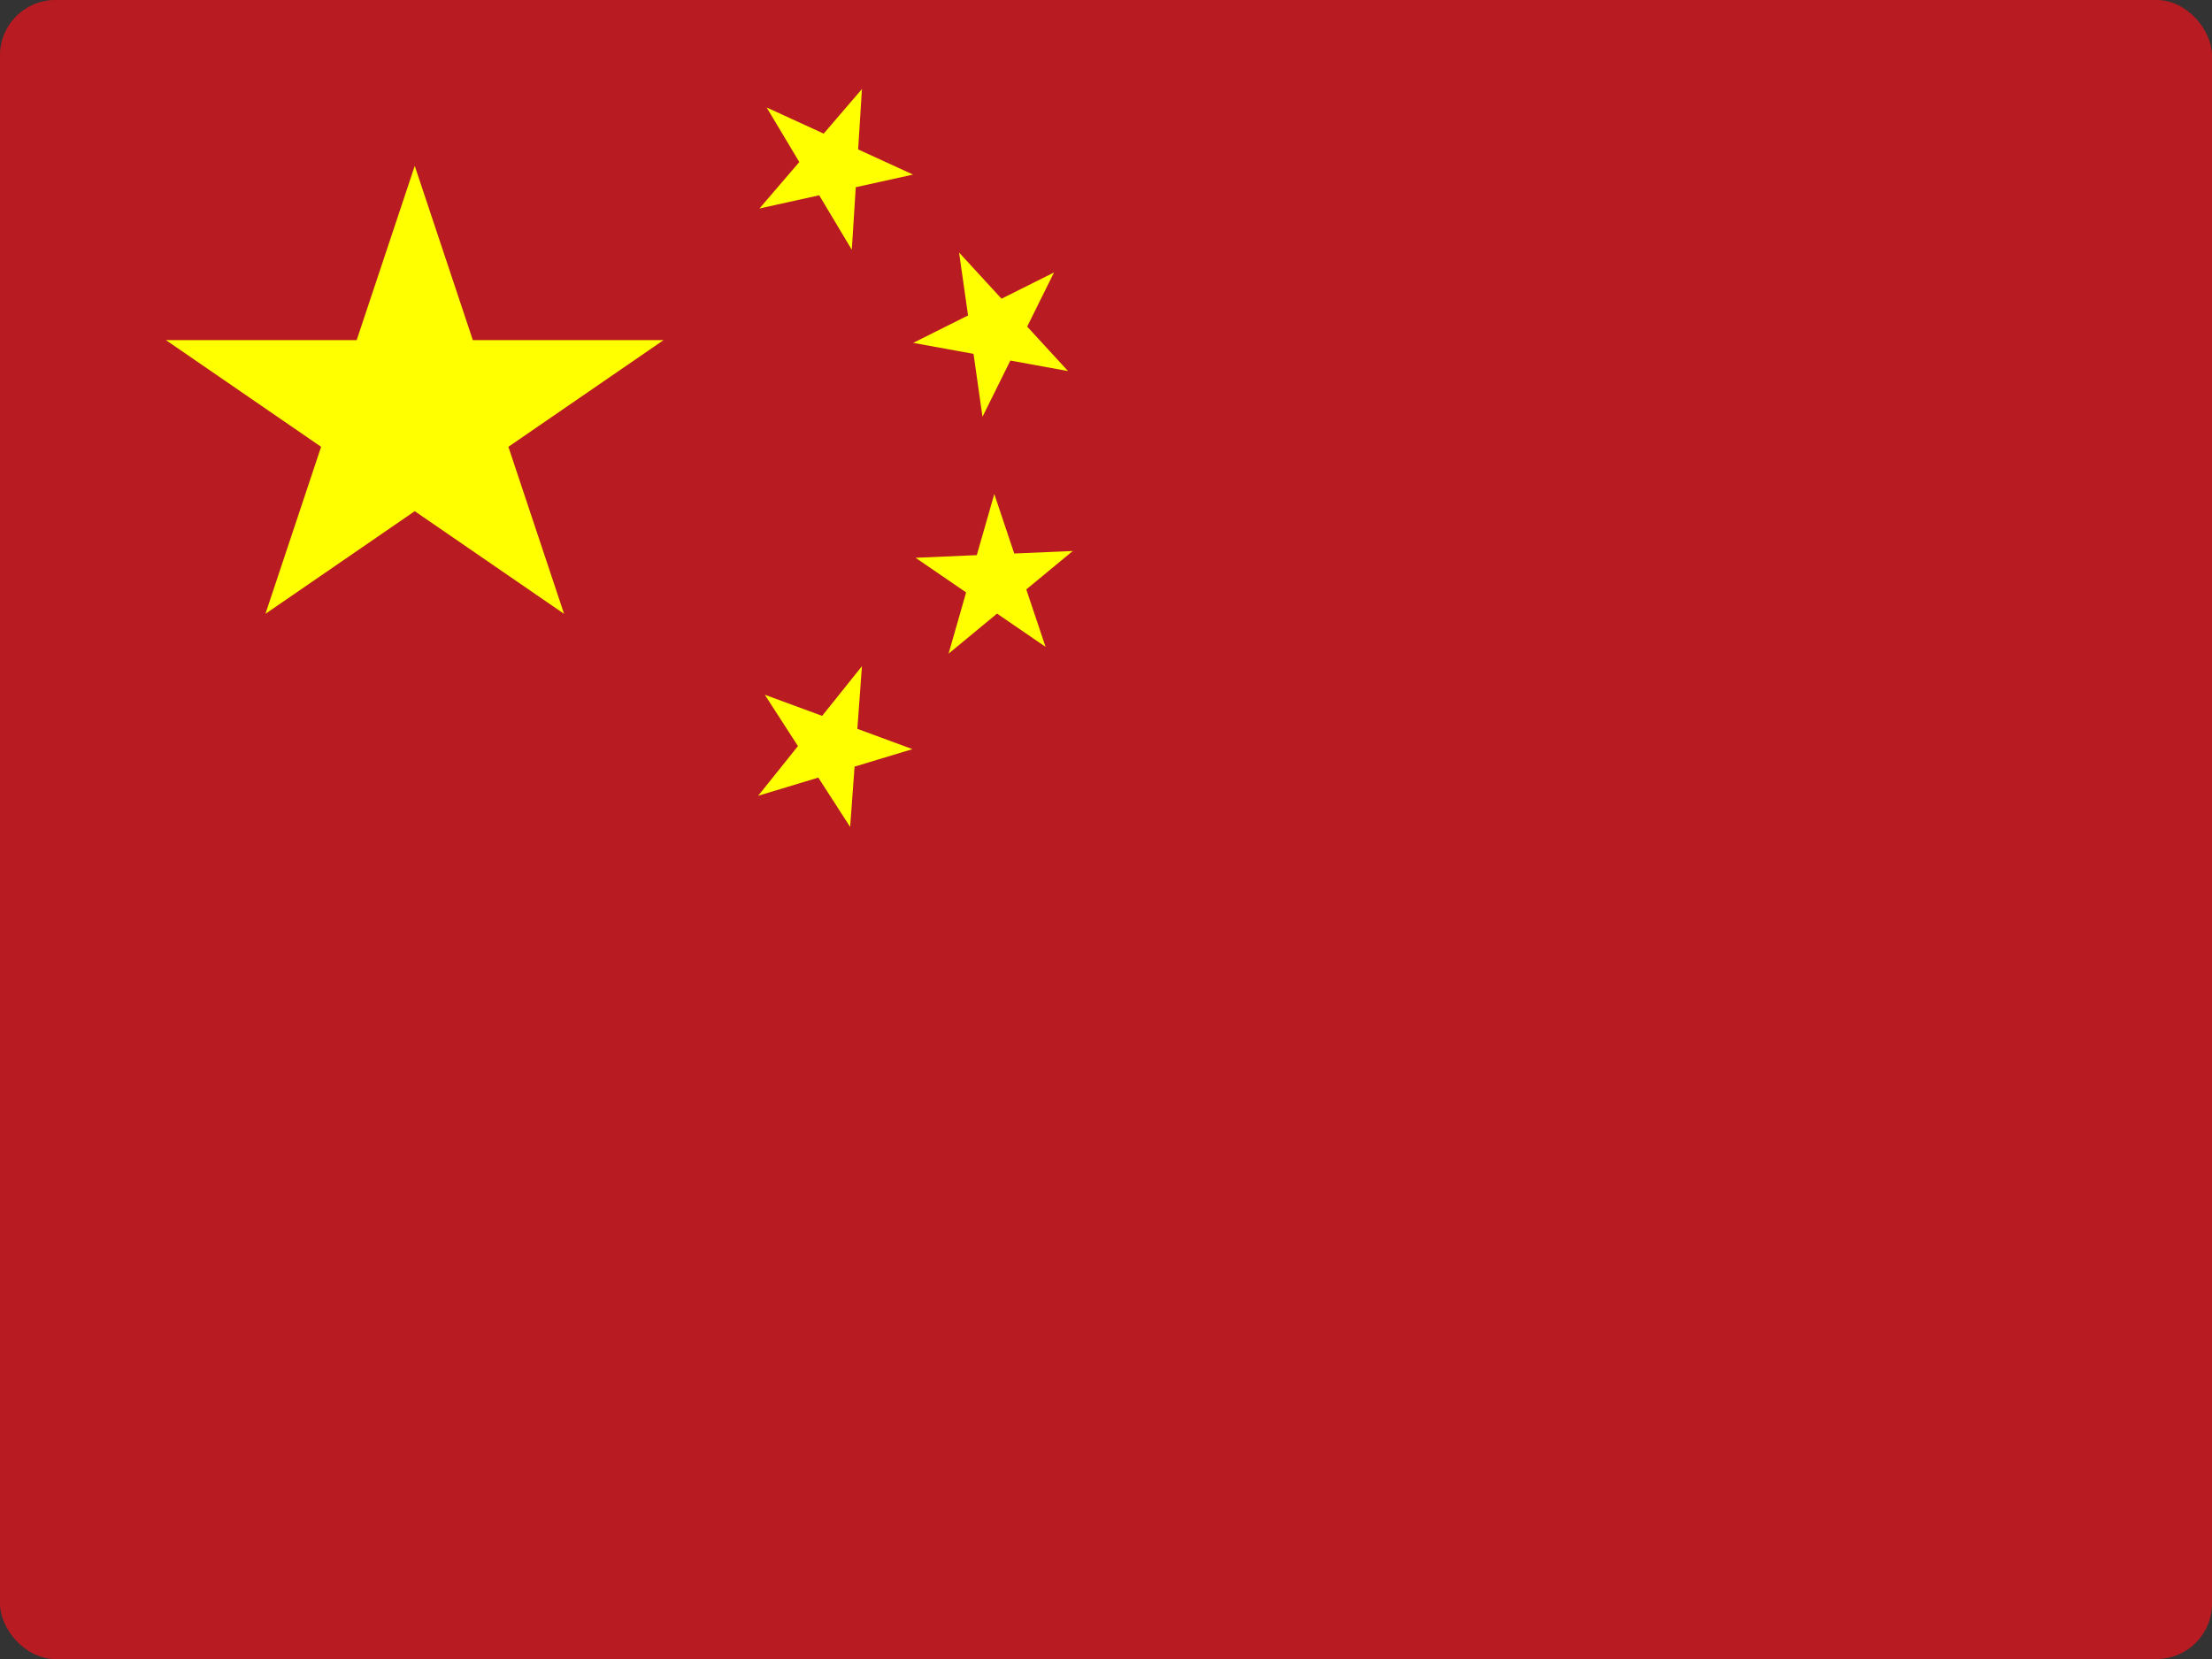 <svg width="12" height="9" viewBox="0 0 12 9" fill="none" xmlns="http://www.w3.org/2000/svg">
<rect x="0" y="0" width="12" height="9" fill="#333333" stroke="none"/>
<g clip-path="url(#clip0_348_9129)">
<path d="M0 0H12V9H0V0Z" fill="#B81C22"/>
<path d="M1.44 3.33L2.25 0.9L3.06 3.33L0.9 1.845H3.6L1.44 3.33Z" fill="#FFFF00"/>
<path d="M4.953 0.947L4.12 1.131L4.676 0.483L4.621 1.355L4.159 0.583L4.953 0.947Z" fill="#FFFF00"/>
<path d="M5.794 2.013L4.954 1.86L5.718 1.478L5.33 2.261L5.203 1.37L5.794 2.013Z" fill="#FFFF00"/>
<path d="M5.672 3.509L4.967 3.026L5.82 2.989L5.146 3.546L5.394 2.68L5.672 3.509Z" fill="#FFFF00"/>
<path d="M4.612 4.486L4.149 3.769L4.95 4.064L4.113 4.317L4.676 3.614L4.612 4.486Z" fill="#FFFF00"/>
</g>
<defs>
<clipPath id="clip0_348_9129">
<rect width="12" height="9" rx="0.3" fill="white"/>
</clipPath>
</defs>
</svg>
